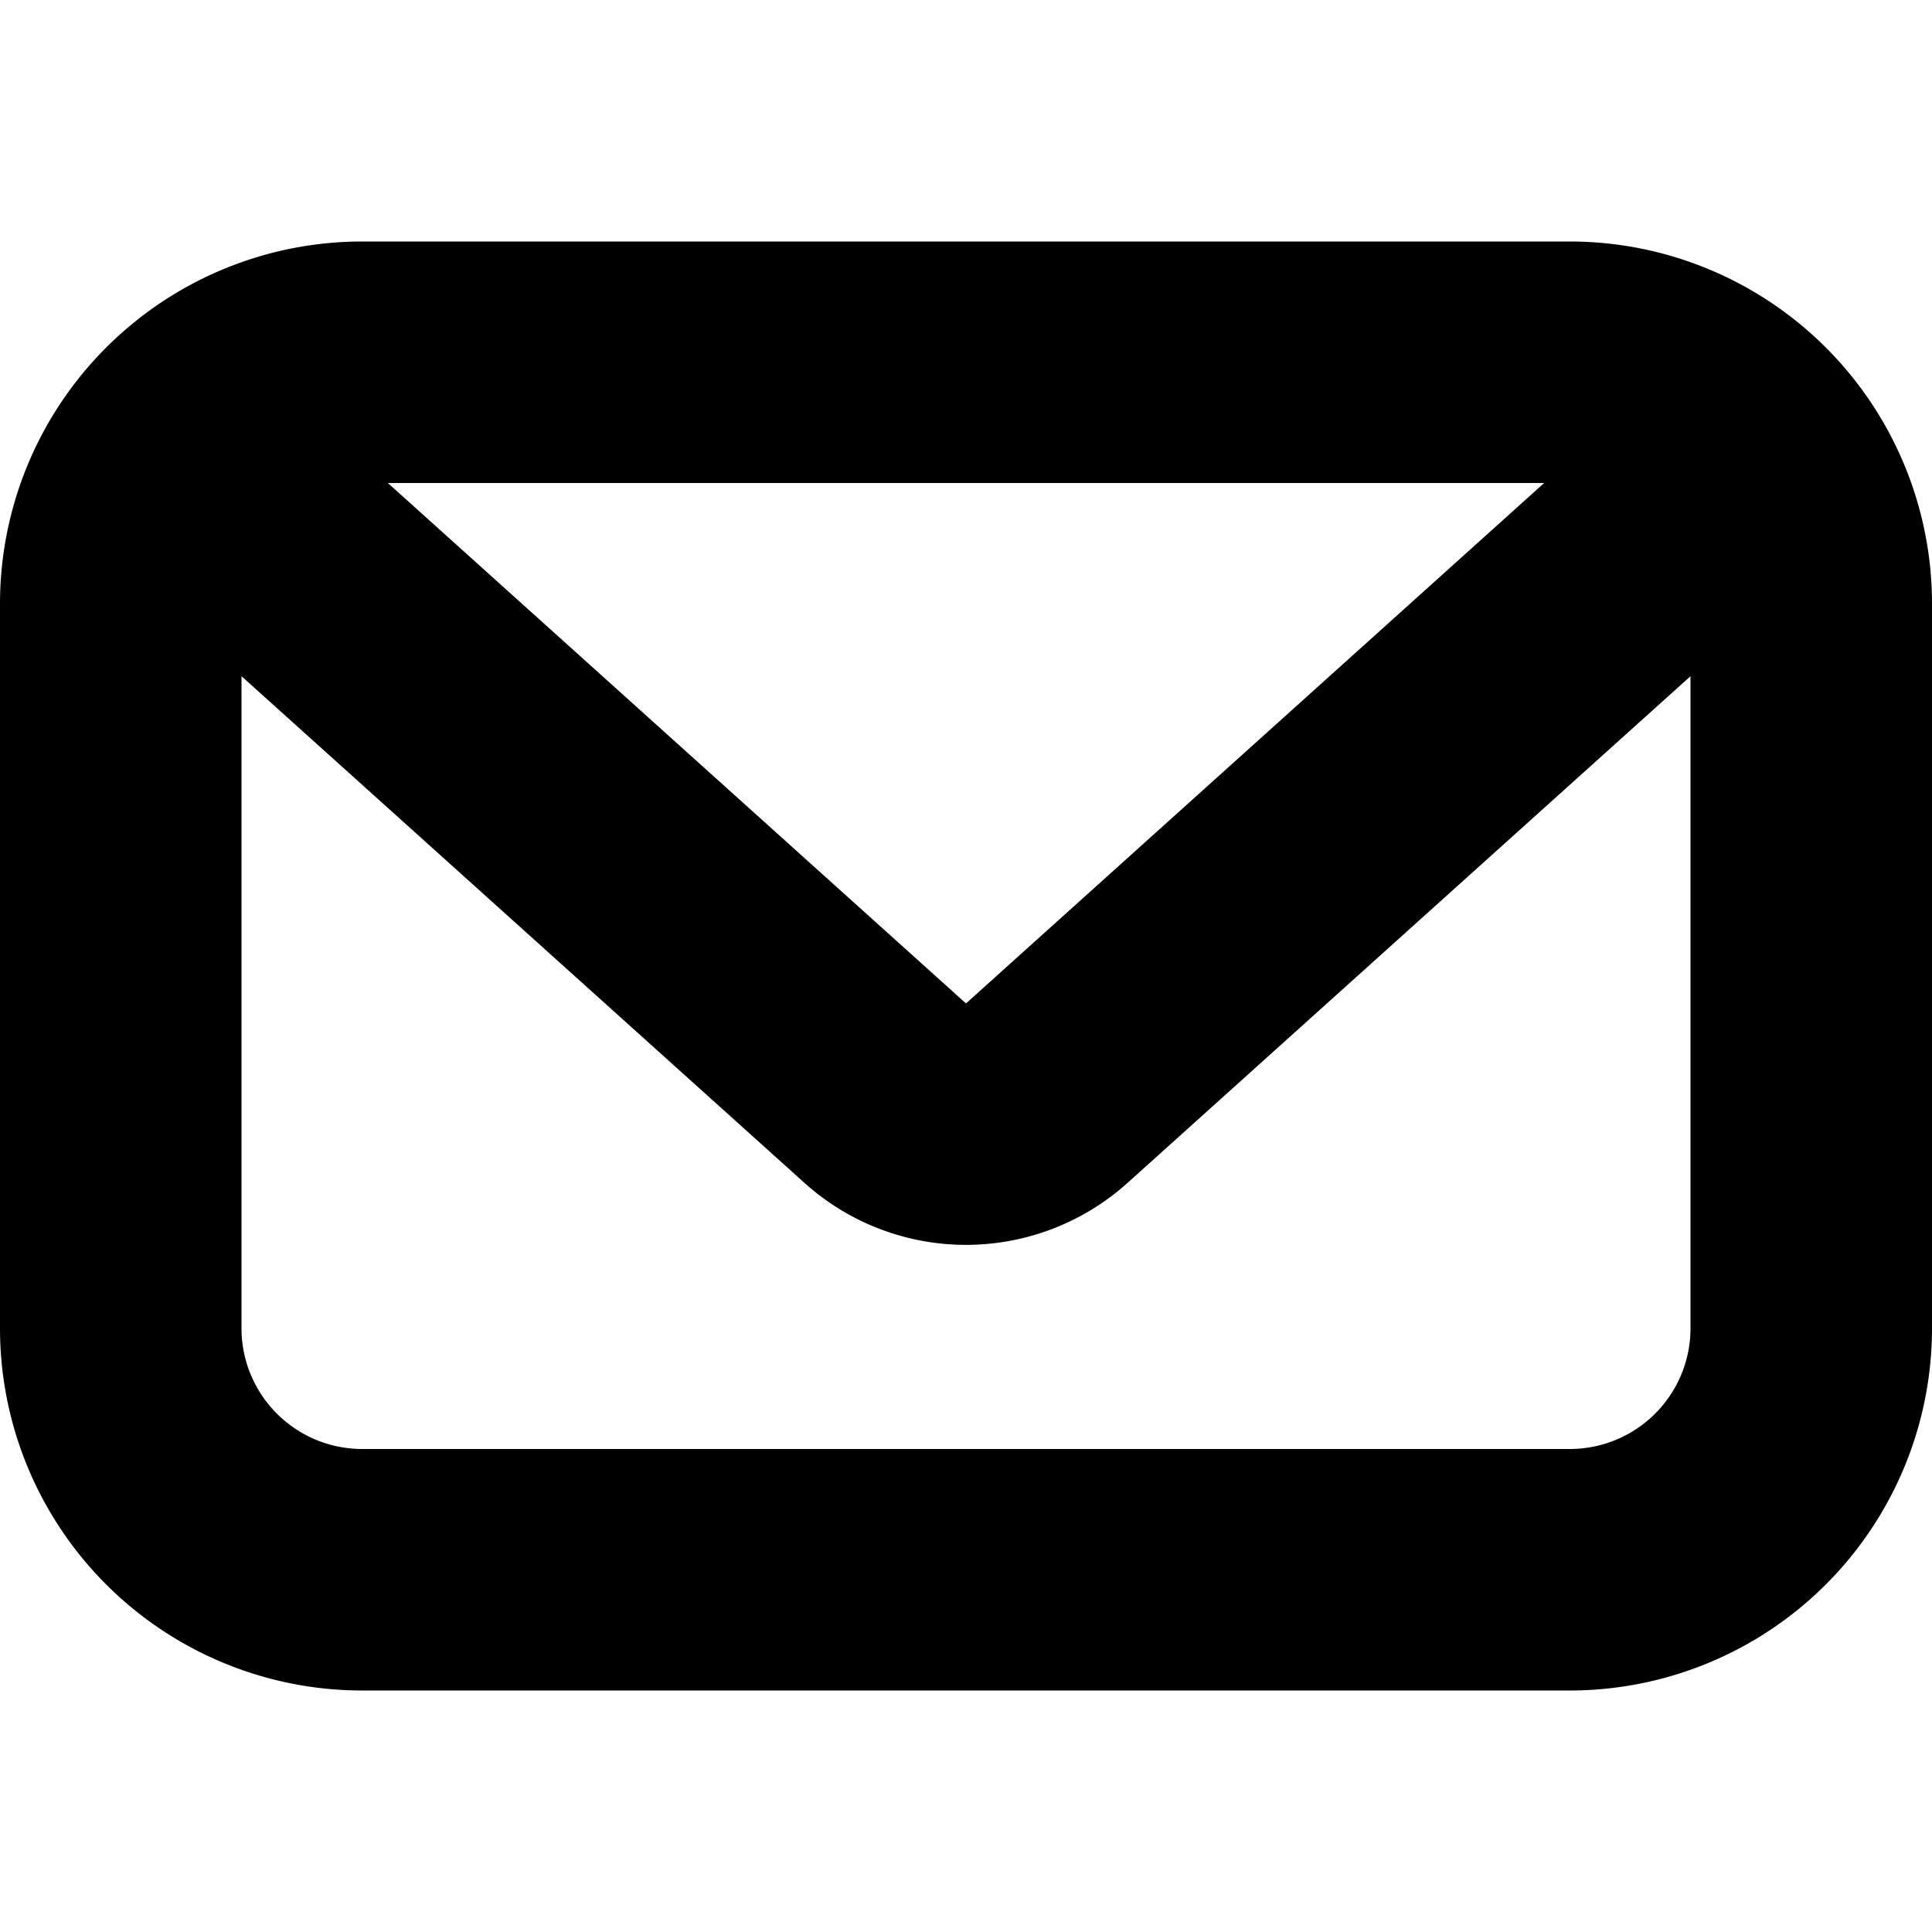 <svg width="16" height="16" viewBox="0 0 16 16" xmlns="http://www.w3.org/2000/svg"><path d="M14 5.6L9.338 9.796a2 2 0 0 1-2.676 0L2 5.6V11a1 1 0 0 0 1 1h10a1 1 0 0 0 1-1V5.6zM3 2h10a3 3 0 0 1 3 3v6a3 3 0 0 1-3 3H3a3 3 0 0 1-3-3V5a3 3 0 0 1 3-3zm.212 2L8 8.31 12.788 4H3.212z" fill="#000" fill-rule="nonzero"/></svg>